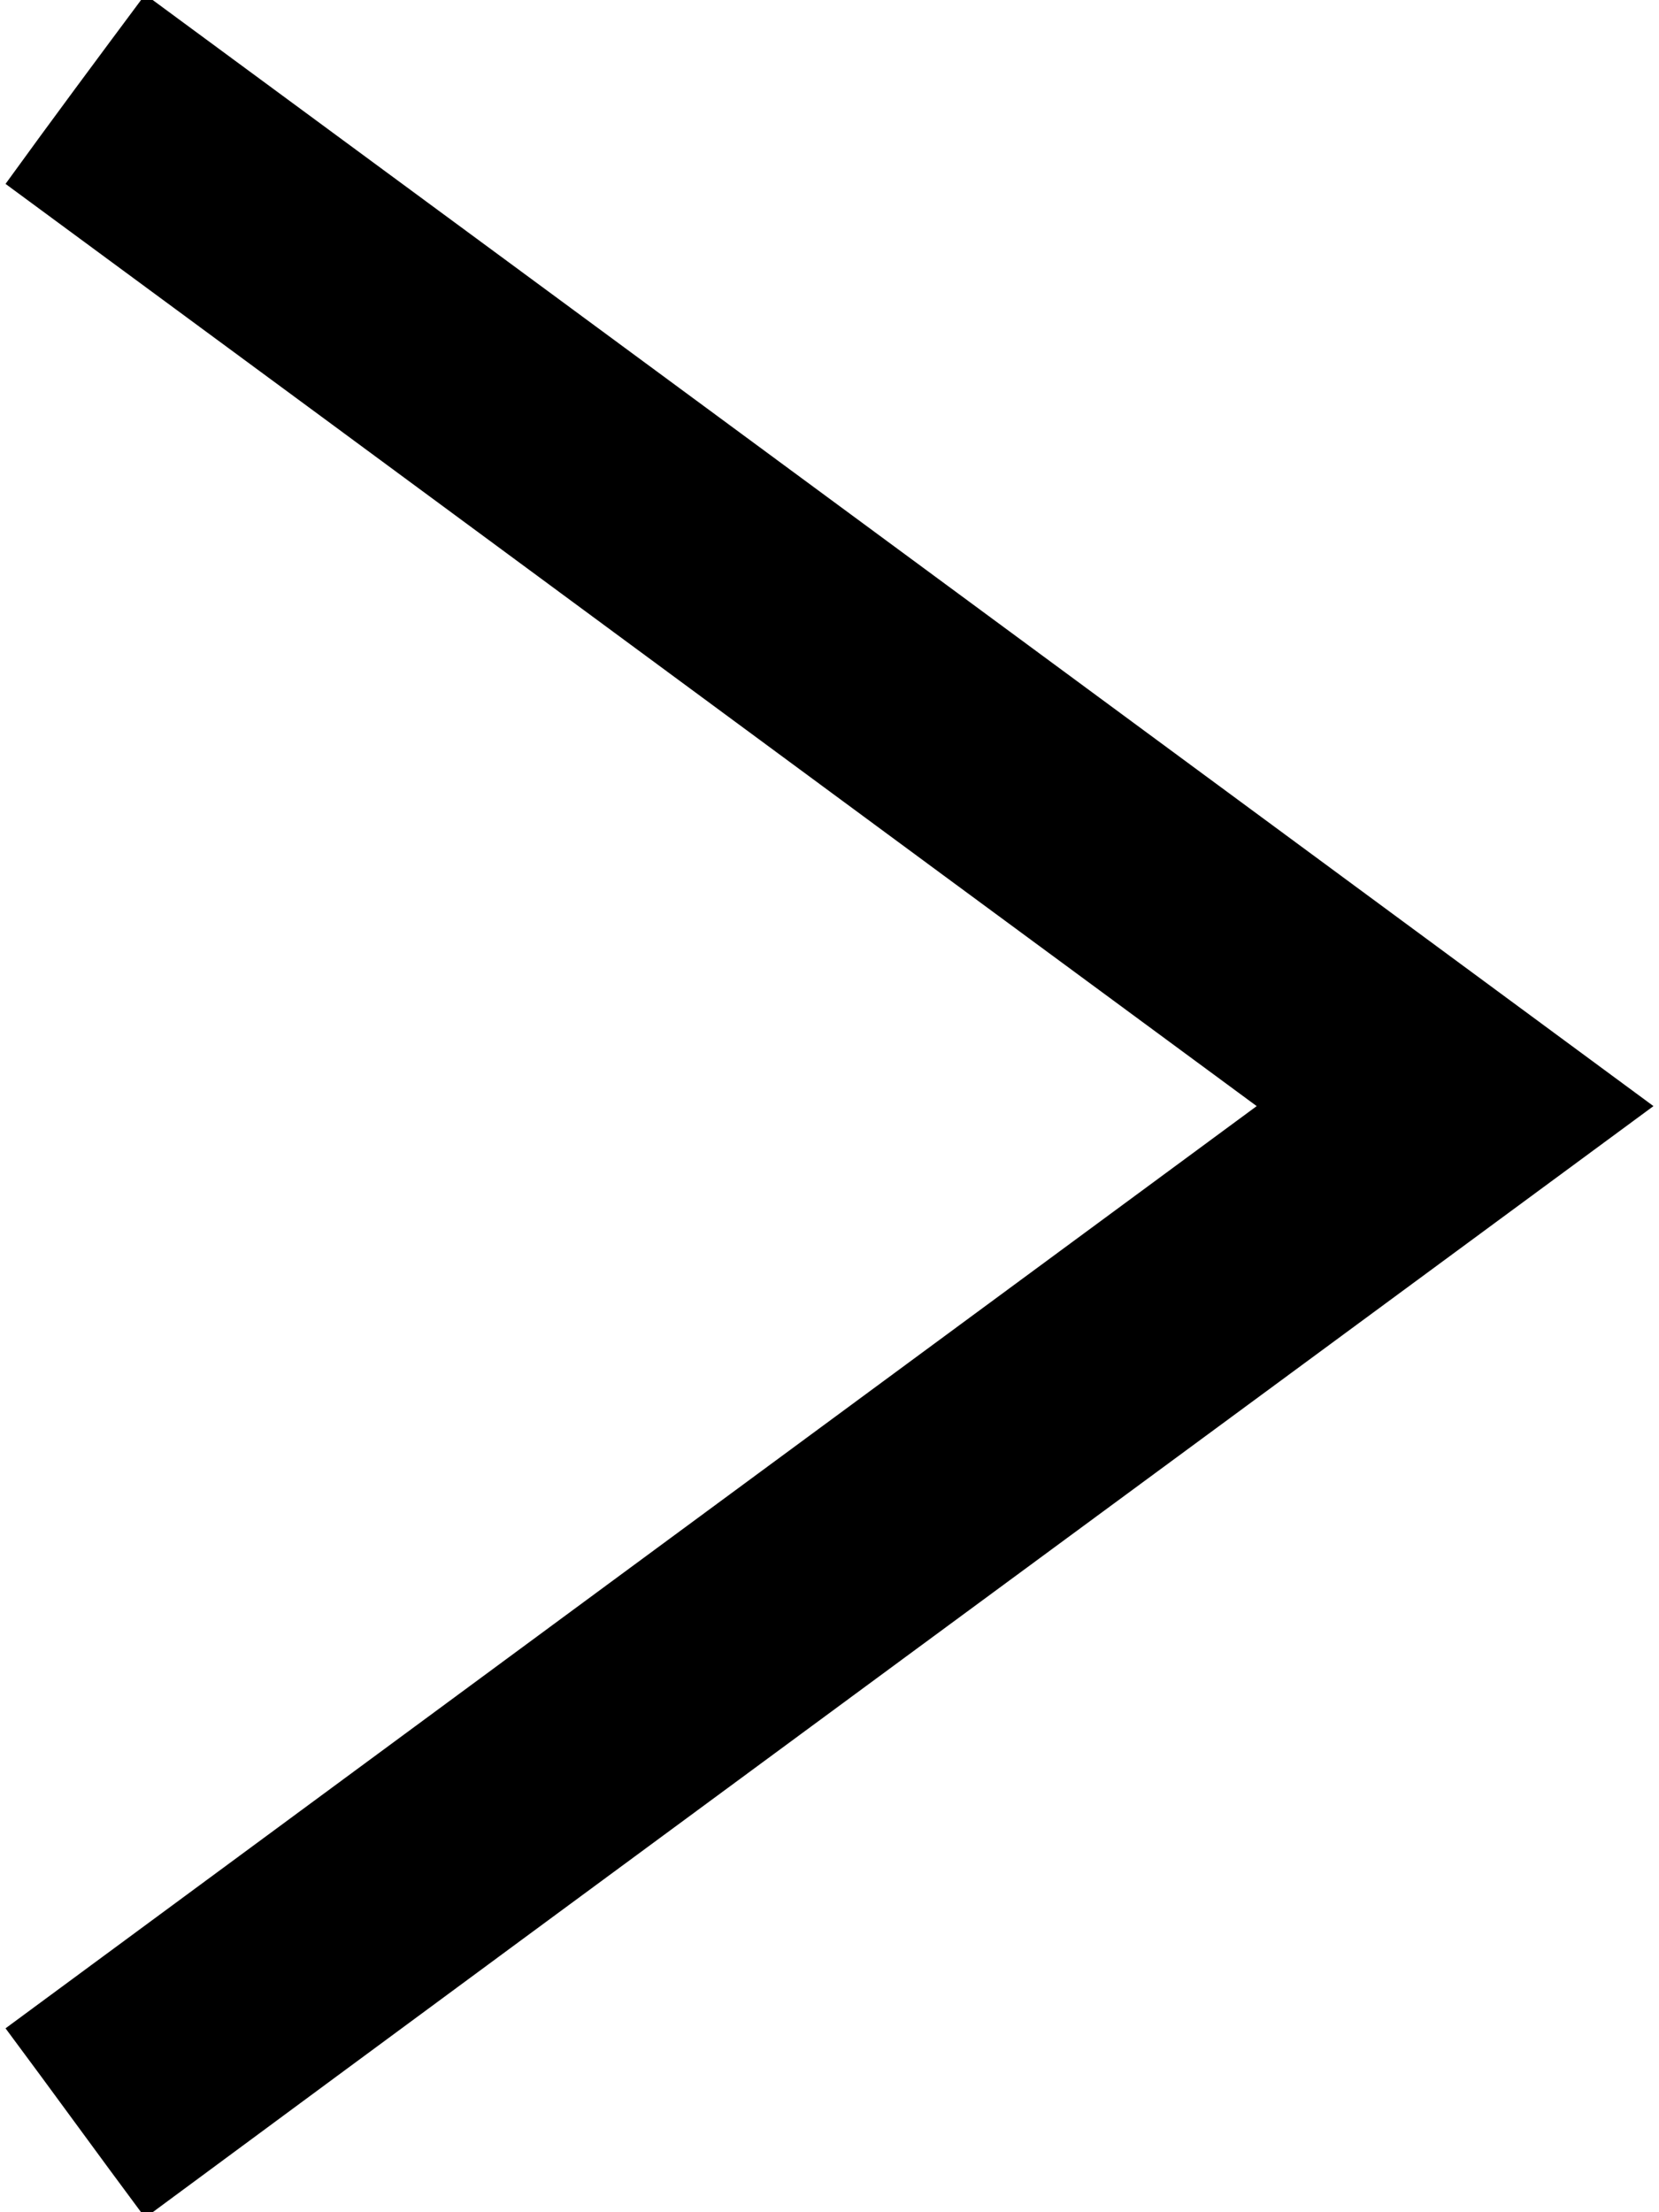 <?xml version="1.0" encoding="utf-8"?>
<!-- Generator: Adobe Illustrator 25.2.0, SVG Export Plug-In . SVG Version: 6.00 Build 0)  -->
<svg version="1.1" id="Layer_1" xmlns="http://www.w3.org/2000/svg" xmlns:xlink="http://www.w3.org/1999/xlink" x="0px" y="0px"
	 viewBox="0 0 120 160" style="enable-background:new 0 0 120 160;" xml:space="preserve">
<g>
	<path d="M90.9,80C60.6,57.7,30.7,35.6,0.4,13.3C3.8,8.6,7,4.3,10.5-0.4C46.9,26.4,83.1,53.1,119.6,80
		c-36.5,26.9-72.7,53.5-109.1,80.4c-3.5-4.7-6.6-9-10.1-13.7C30.5,124.5,60.5,102.4,90.9,80z"/>
</g>
</svg>
